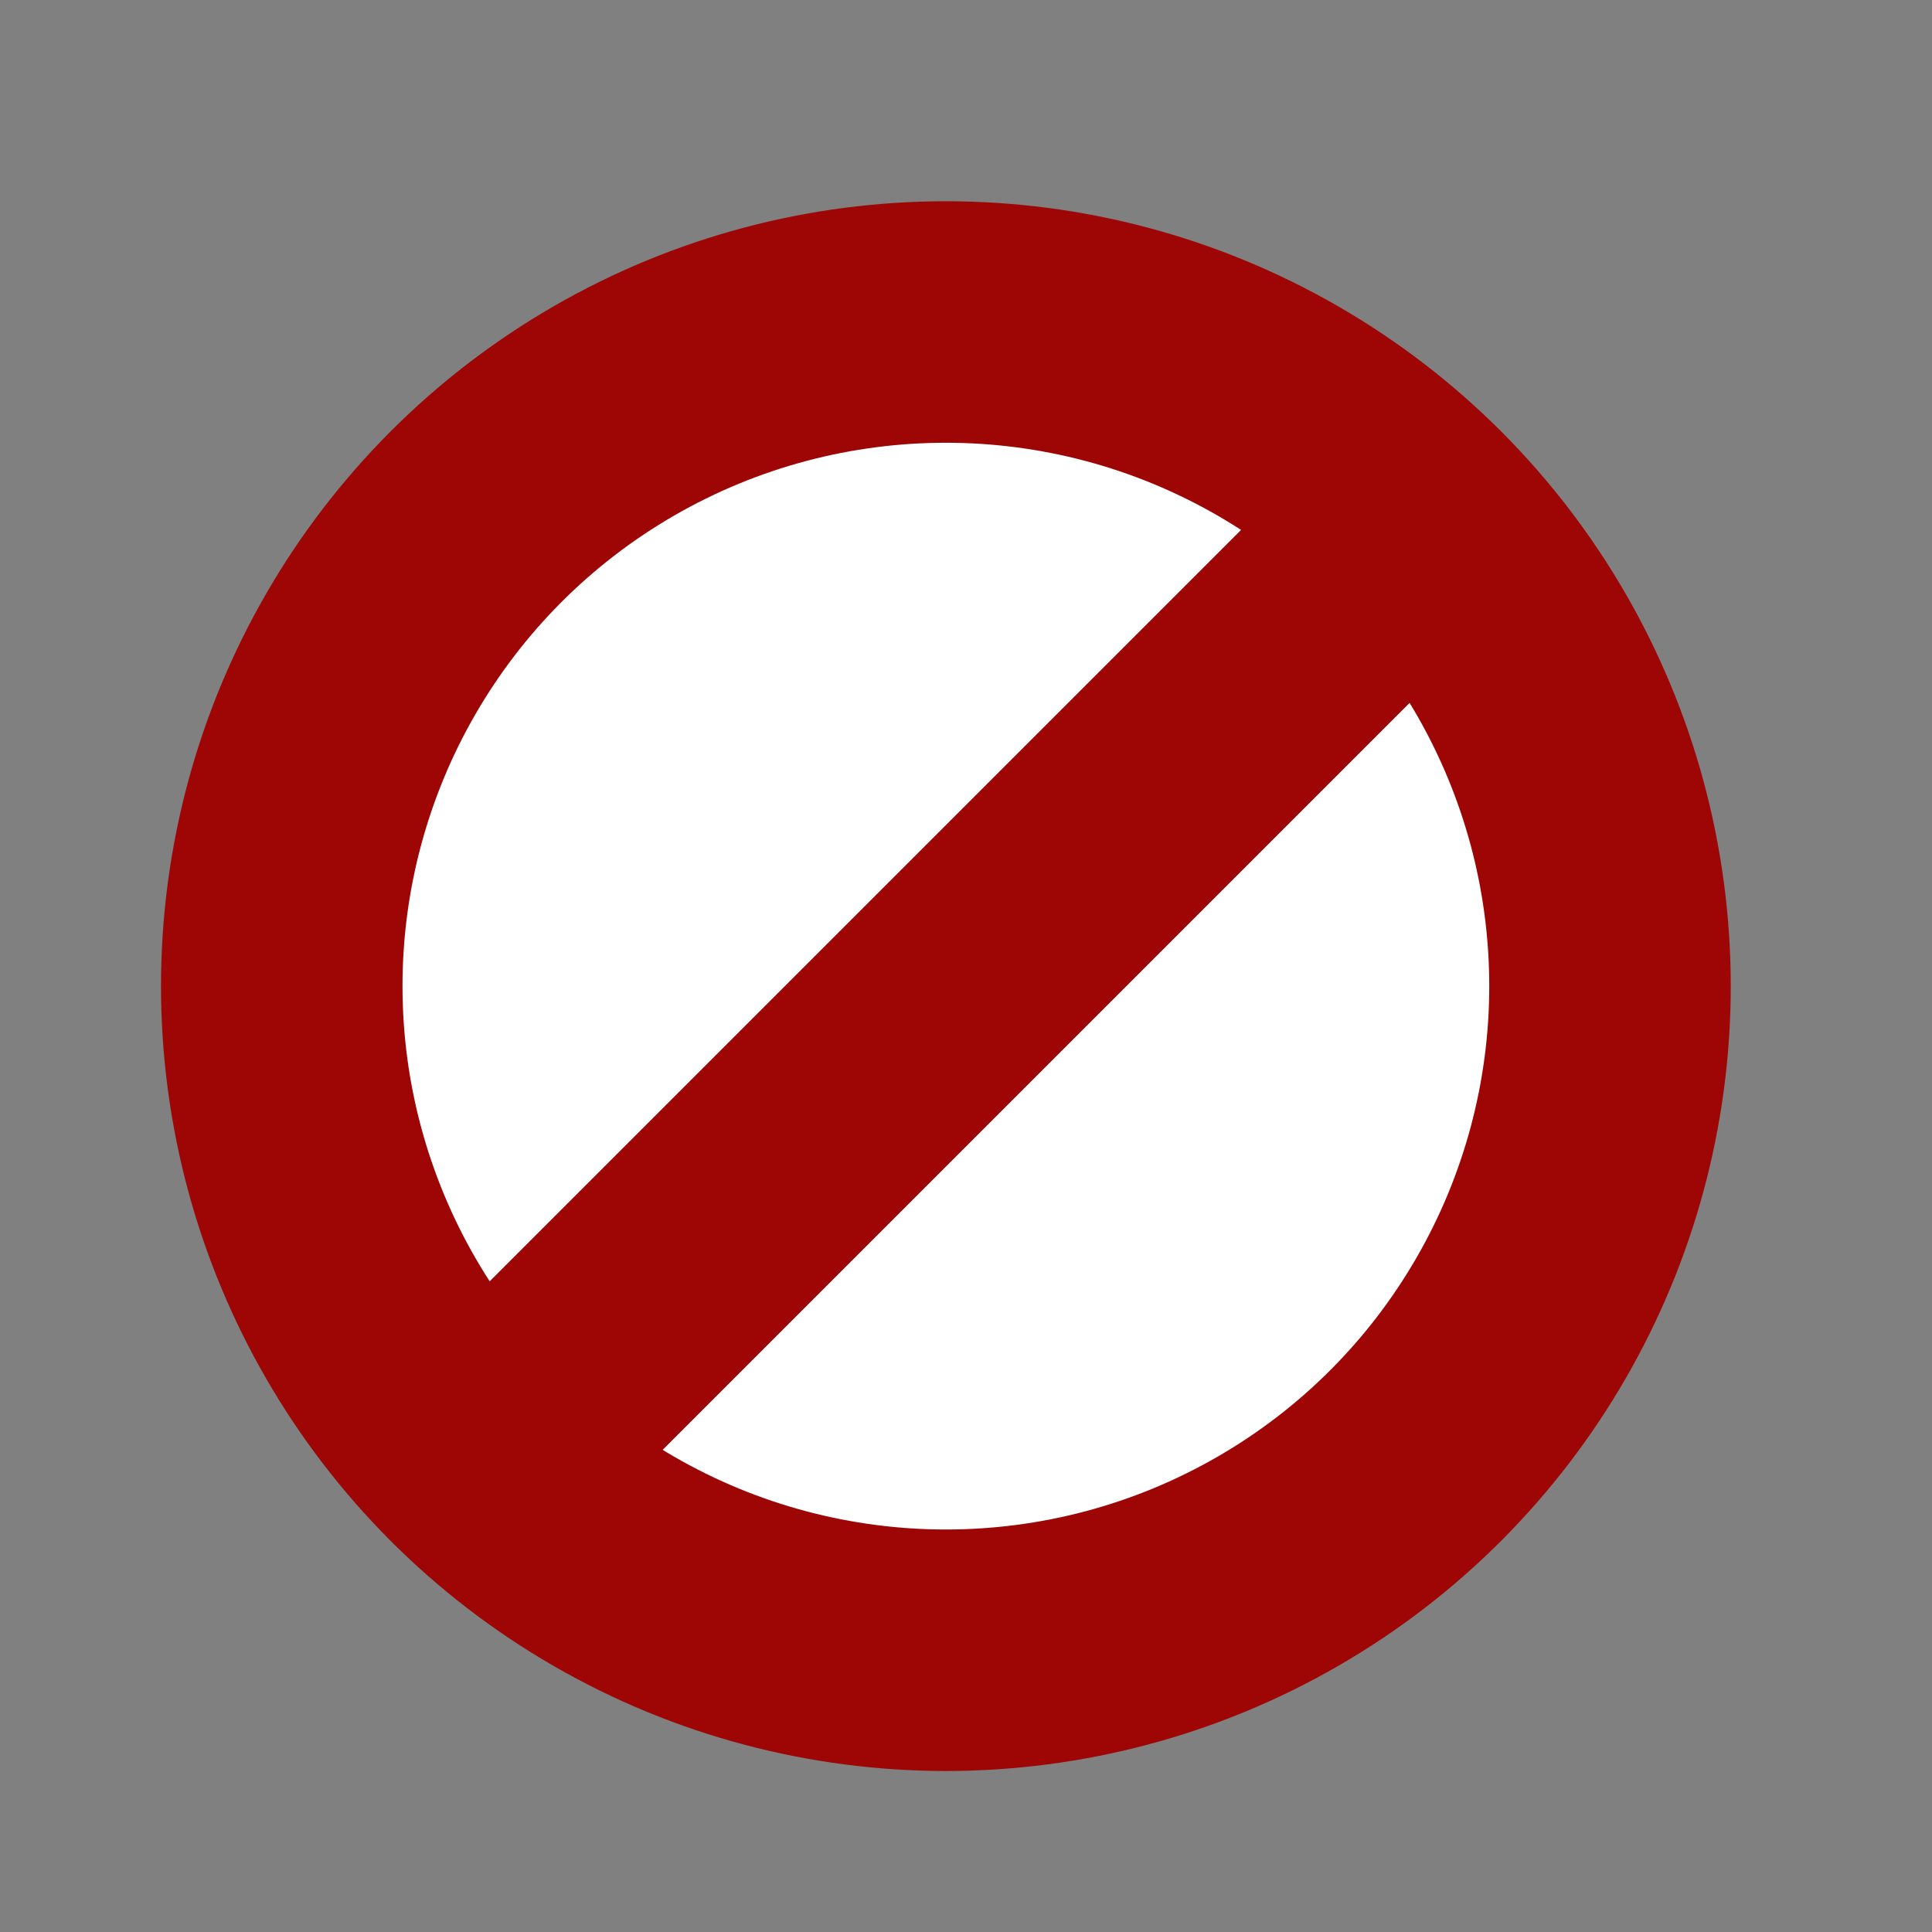 <svg width="48" height="48" viewBox="0 0 48 48" fill="none" xmlns="http://www.w3.org/2000/svg">
<rect x="0" y="0" width="48" height="48" fill="#808080" stroke="none"/>
<circle cx="23.5" cy="24.5" r="16.5" fill="white" stroke="#9E0606" stroke-width="6"/>
<line x1="36.121" y1="12.121" x2="12.121" y2="36.121" stroke="#9E0606" stroke-width="6"/>
</svg>

